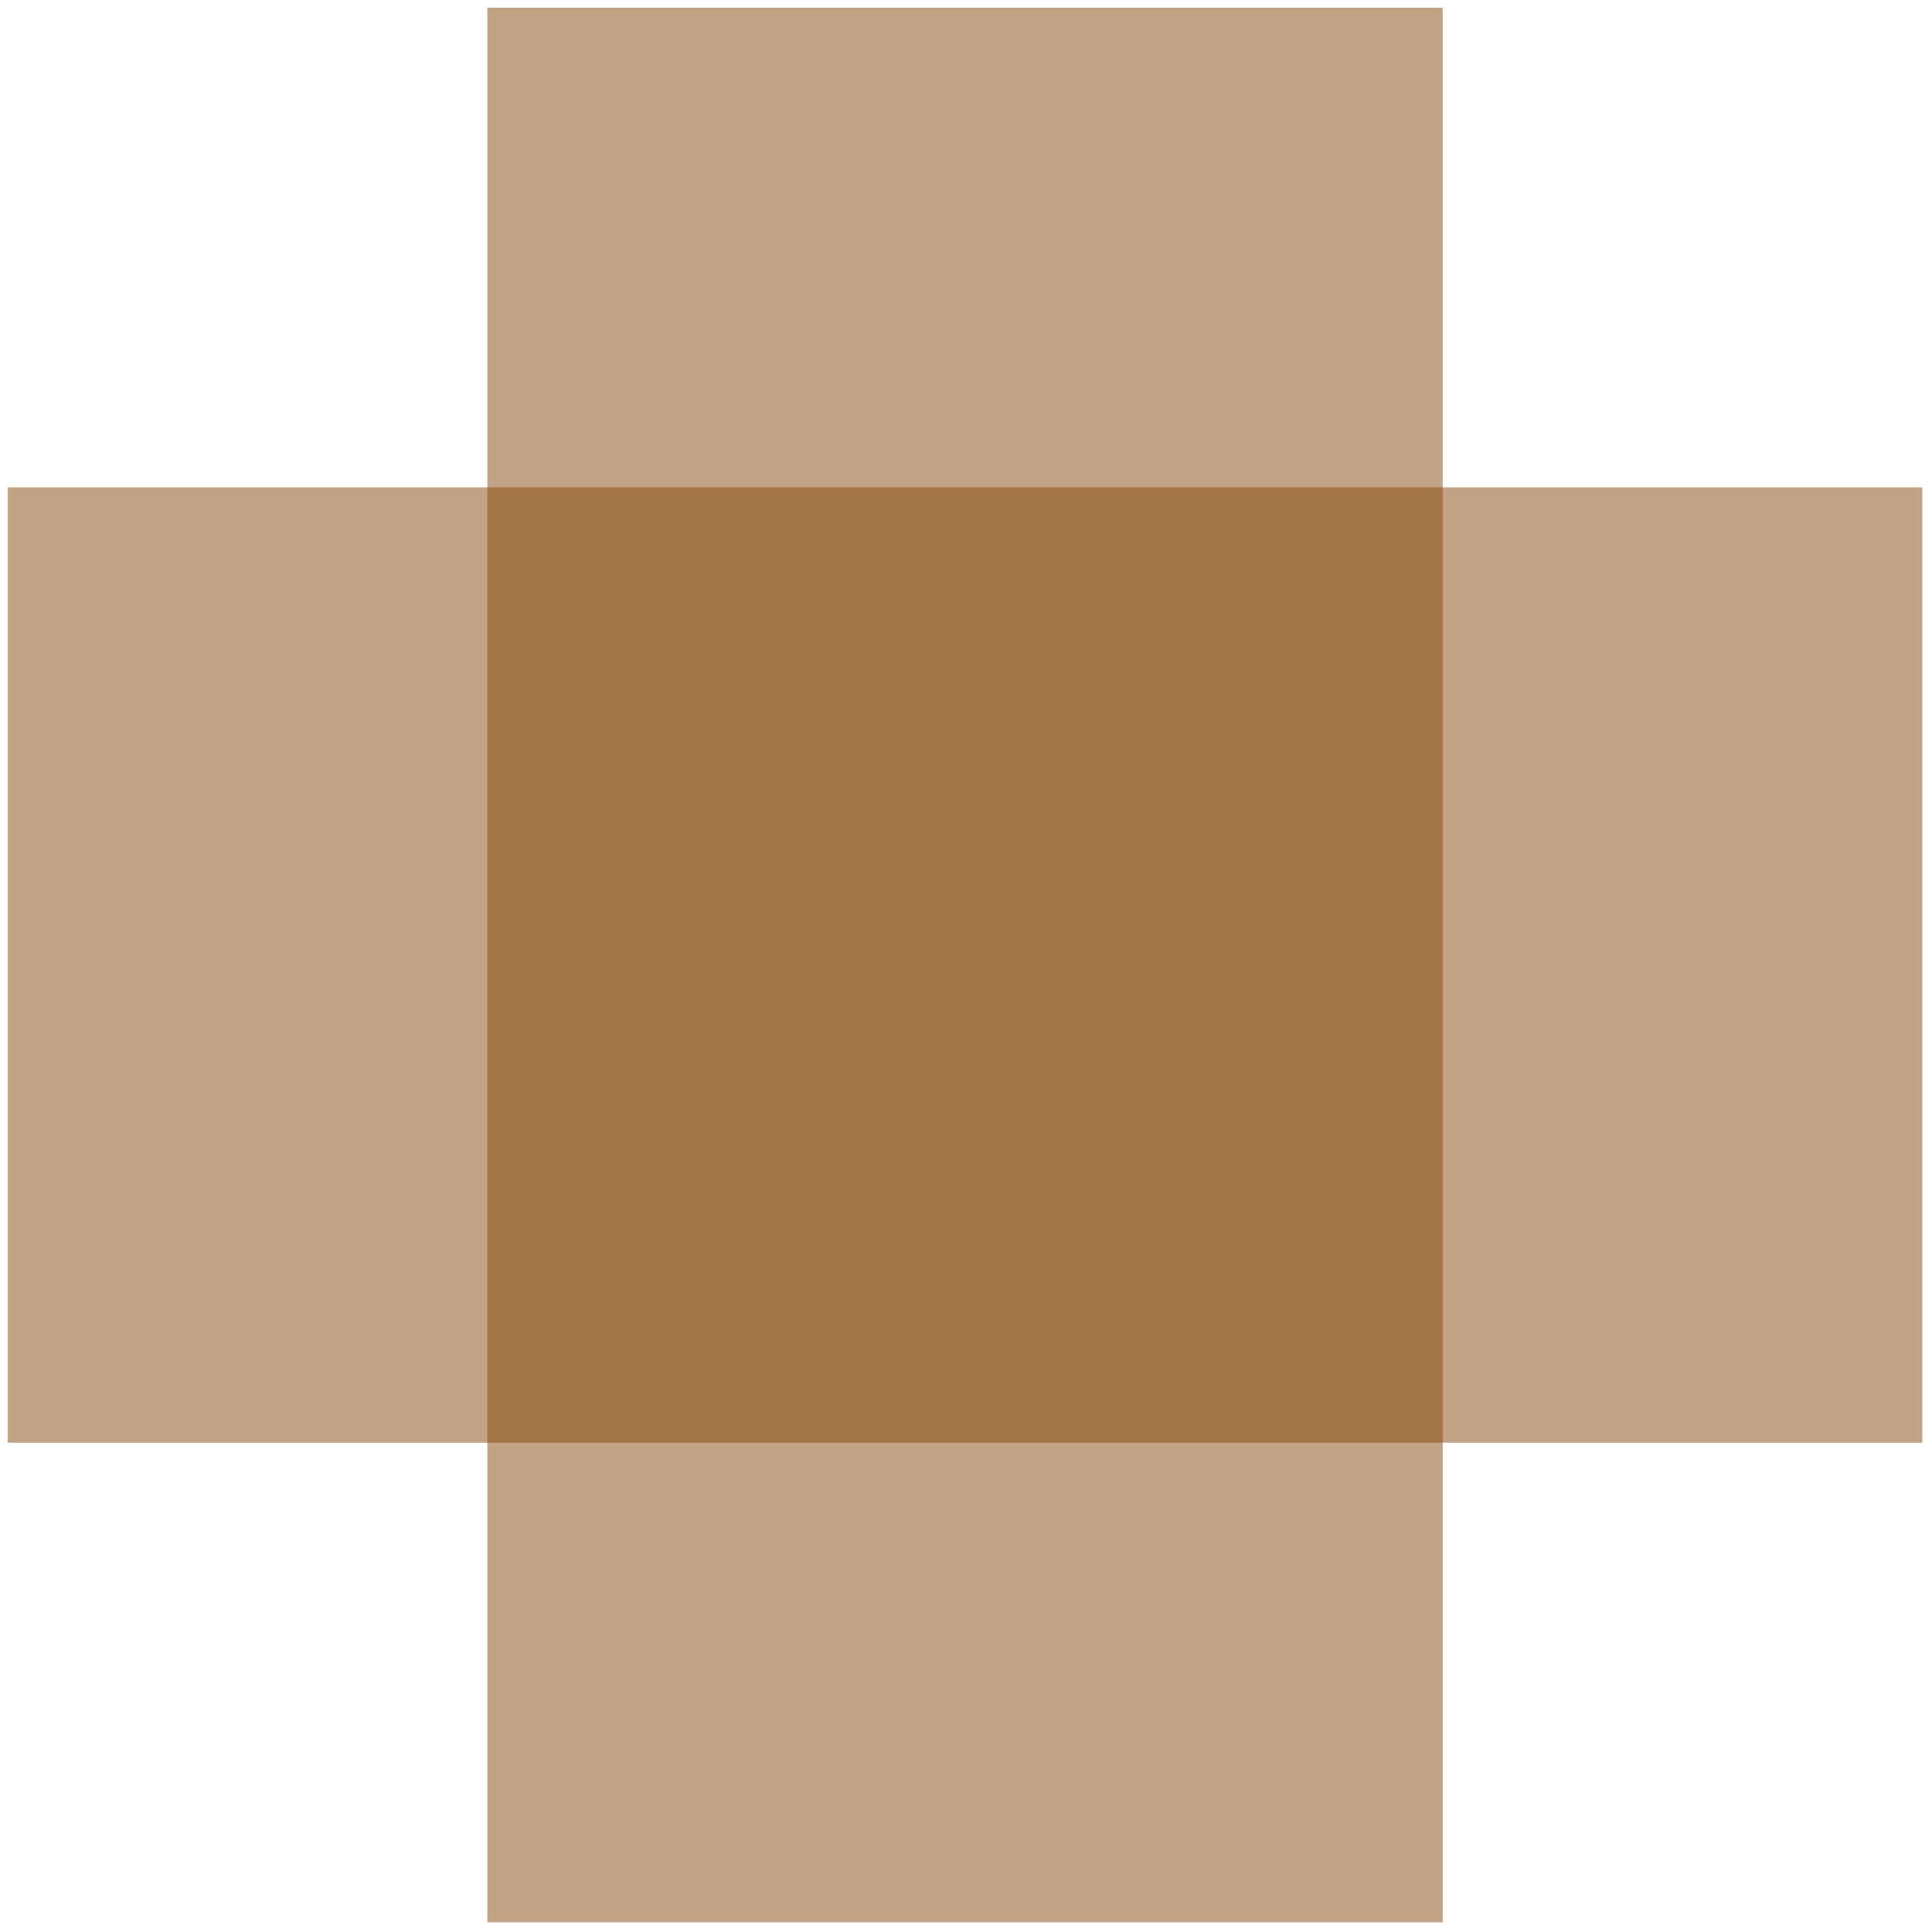 <!DOCTYPE svg PUBLIC "-//W3C//DTD SVG 1.1//EN" "http://www.w3.org/Graphics/SVG/1.1/DTD/svg11.dtd"><svg version="1.1" id="_x23__x23_Group_x5F_Box" xmlns="http://www.w3.org/2000/svg" xmlns:xlink="http://www.w3.org/1999/xlink" width="112px" height="112px" viewBox="0 0 112.5 112.5" enable-background="new 0 0 112.5 112.5" xml:space="preserve">
<g id="Group_Box">
<path fill="#C2A385" d="M0.451,84.009v-55.63h27.928V0.45h55.63v27.928h27.929v55.63H84.009v27.929h-55.63V84.009H0.451z" />
<path fill="#A37547" d="M28.378,28.378h27.437h28.193v27.713v27.917H55.815H28.378V55.5V28.378z" />
</g>
</svg>